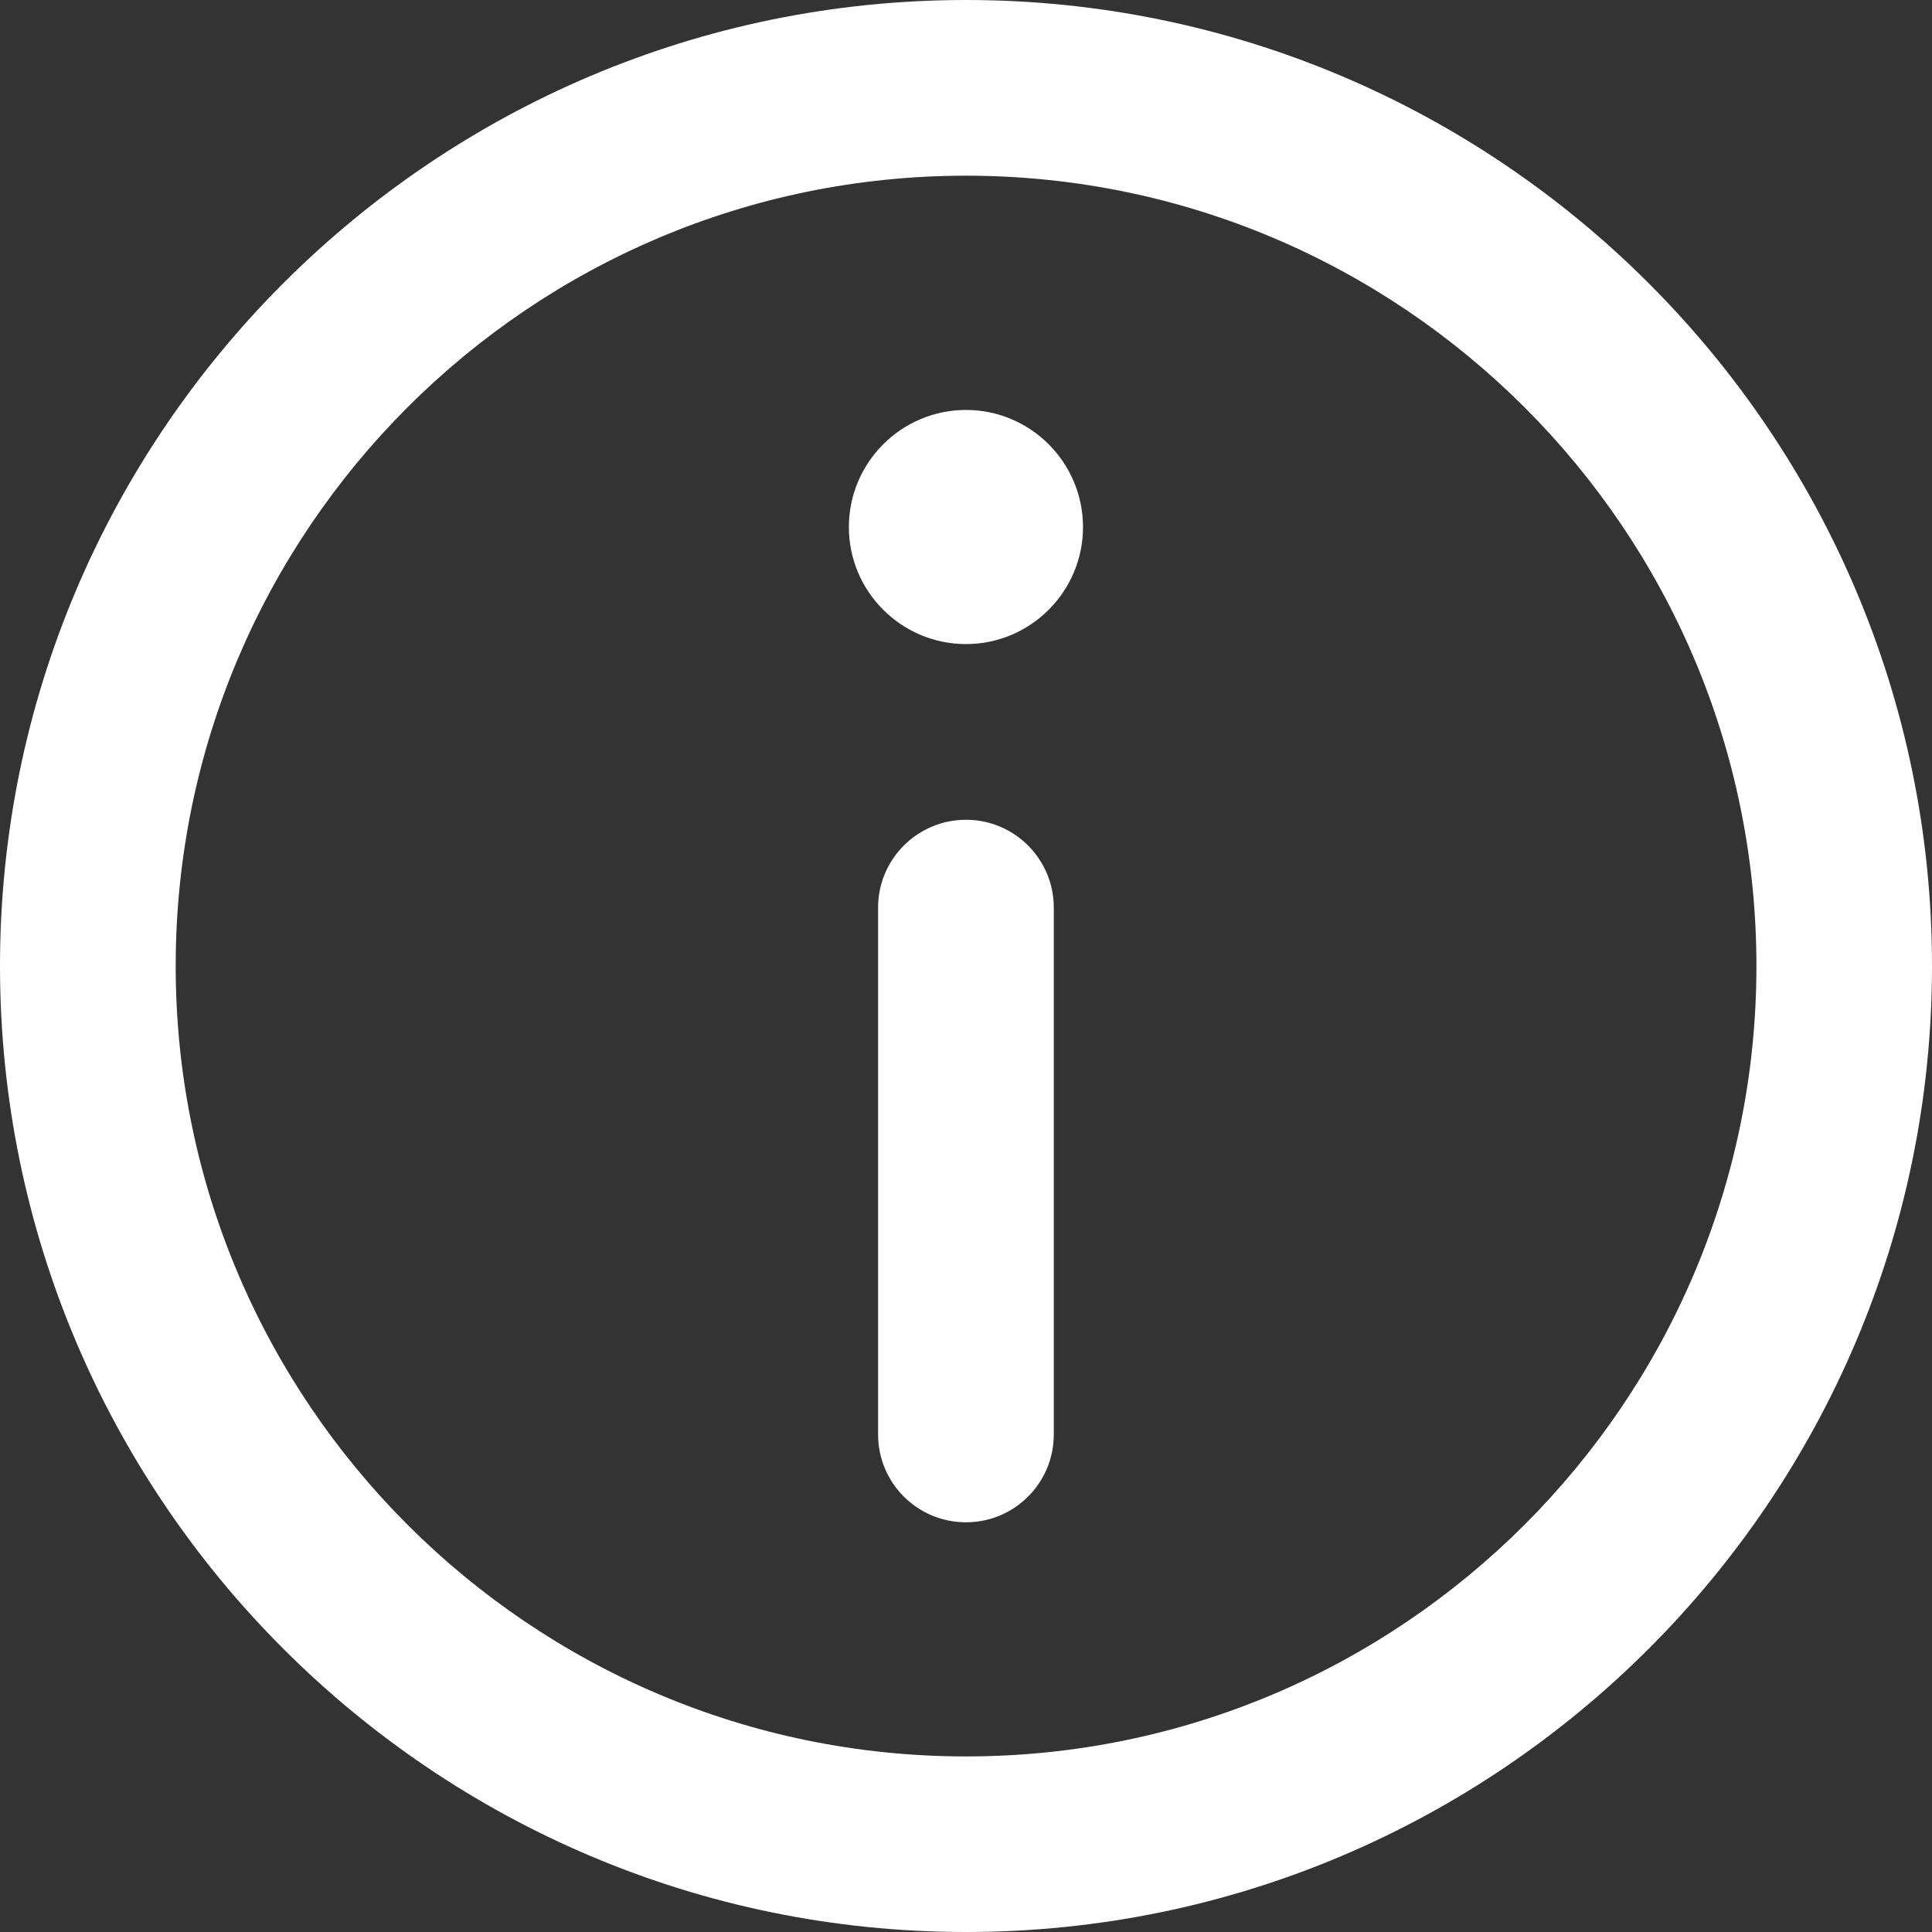 <svg width="16" height="16" viewBox="0 0 16 16" fill="none" xmlns="http://www.w3.org/2000/svg">
<rect x="0" y="0" width="16" height="16" fill="#333333" stroke="none"/>
<path d="M8 0C3.589 0 0 3.589 0 8C0 12.411 3.589 16 8 16C12.411 16 16 12.411 16 8C16 3.589 12.411 0 8 0ZM8 14.546C4.391 14.546 1.455 11.609 1.455 8C1.455 4.391 4.391 1.455 8 1.455C11.609 1.455 14.546 4.391 14.546 8C14.546 11.609 11.609 14.546 8 14.546Z" fill="white"/>
<path d="M8 3.395C7.465 3.395 7.03 3.83 7.03 4.365C7.03 4.899 7.465 5.334 8 5.334C8.534 5.334 8.969 4.899 8.969 4.365C8.969 3.83 8.534 3.395 8 3.395Z" fill="white"/>
<path d="M8 6.789C7.598 6.789 7.272 7.115 7.272 7.516V11.88C7.272 12.282 7.598 12.607 8 12.607C8.401 12.607 8.727 12.282 8.727 11.88V7.516C8.727 7.115 8.401 6.789 8 6.789Z" fill="white"/>
</svg>
